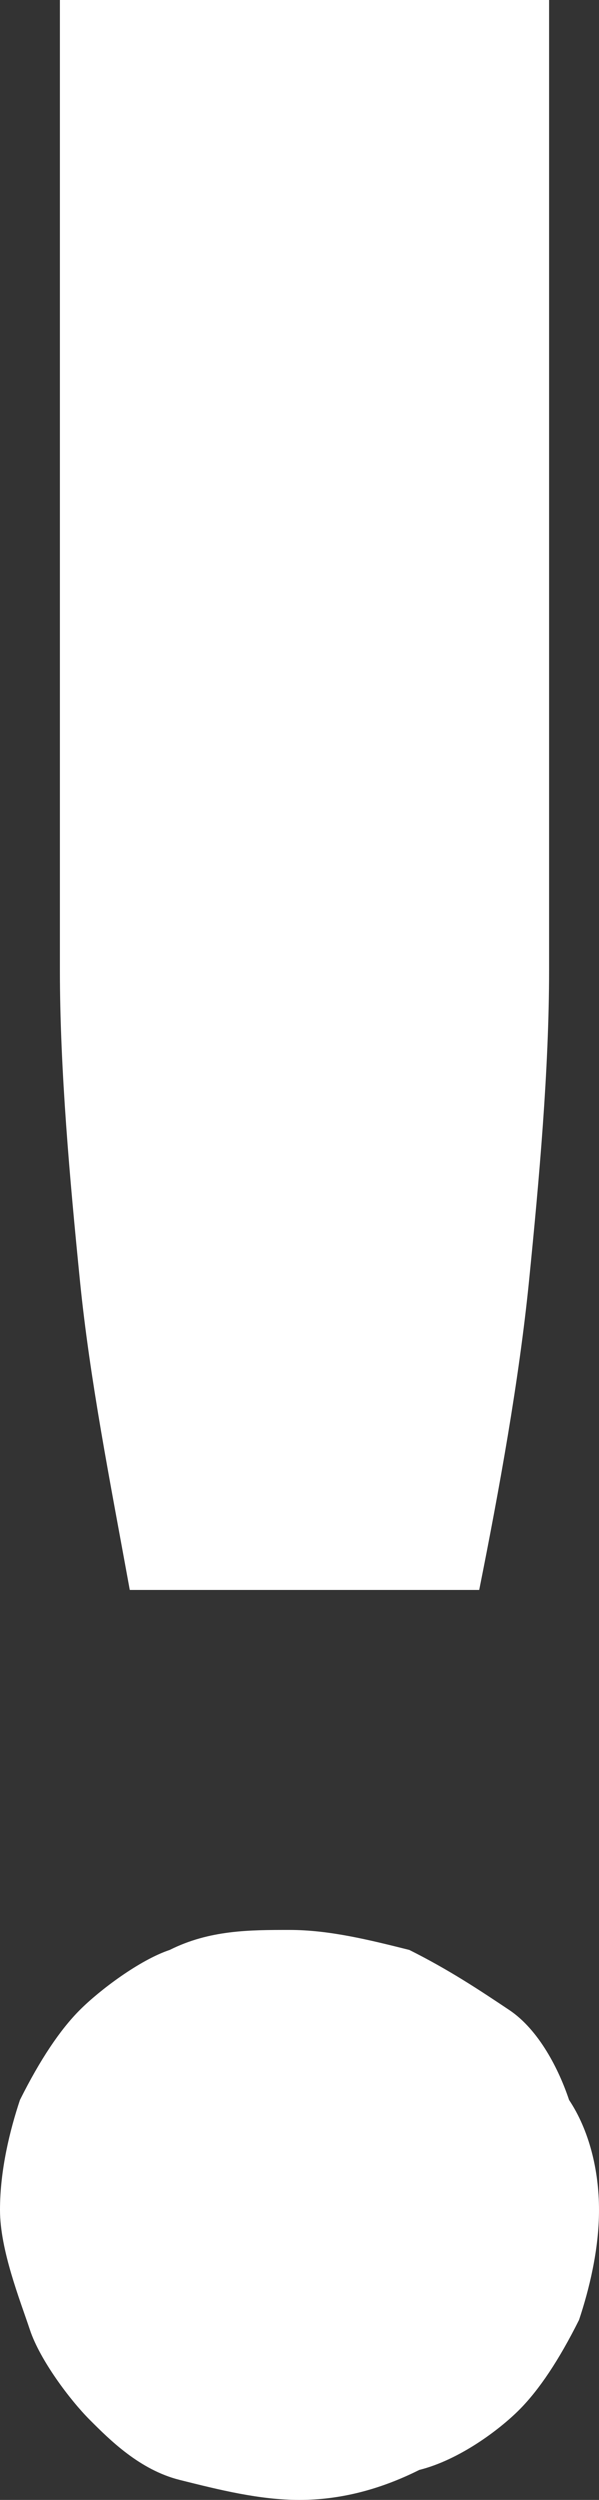 <?xml version="1.0" encoding="utf-8"?>
<!-- Generator: Adobe Illustrator 19.2.1, SVG Export Plug-In . SVG Version: 6.00 Build 0)  -->
<svg version="1.1" id="Слой_1" xmlns="http://www.w3.org/2000/svg" xmlns:xlink="http://www.w3.org/1999/xlink" x="0px" y="0px"
	 viewBox="0 0 6 25" style="enable-background:new 0 0 6 25;" xml:space="preserve">
<rect x="0" y="0" width="6" height="25" fill="#333333" stroke="none"/>
<style type="text/css">
	.st0{fill:#FFFFFF;}
</style>
<g>
	<path class="st0" d="M0,22.1c0-0.4,0.1-0.8,0.2-1.1c0.2-0.4,0.4-0.7,0.6-0.9s0.6-0.5,0.9-0.6c0.4-0.2,0.8-0.2,1.2-0.2
		c0.4,0,0.8,0.1,1.2,0.2c0.4,0.2,0.7,0.4,1,0.6s0.5,0.6,0.6,0.9C5.9,21.3,6,21.7,6,22.1s-0.1,0.8-0.2,1.1c-0.2,0.4-0.4,0.7-0.6,0.9
		s-0.6,0.5-1,0.6C3.8,24.9,3.4,25,3,25c-0.4,0-0.8-0.1-1.2-0.2c-0.4-0.1-0.7-0.4-0.9-0.6s-0.5-0.6-0.6-0.9S0,22.5,0,22.1z M5.5,0
		v9.7c0,1-0.1,2.1-0.2,3.1c-0.1,1-0.3,2.1-0.5,3.1H1.3c-0.2-1.1-0.4-2.1-0.5-3.1c-0.1-1-0.2-2.1-0.2-3.1V0H5.5z"/>
</g>
</svg>
